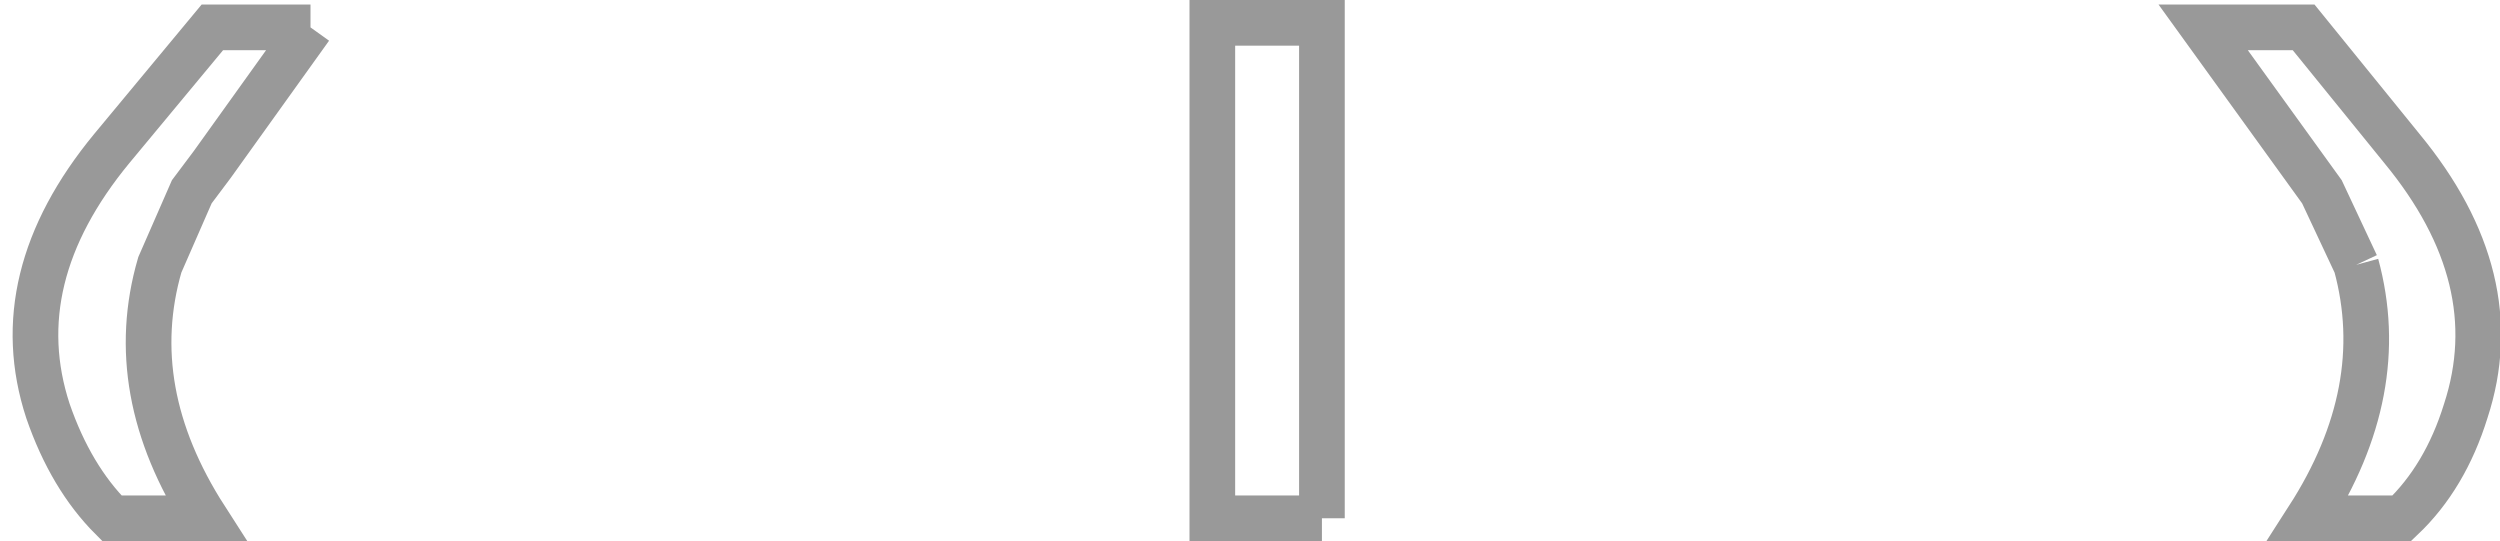 <?xml version="1.0" encoding="UTF-8" standalone="no"?>
<svg xmlns:xlink="http://www.w3.org/1999/xlink" height="11.85px" width="54.75px" xmlns="http://www.w3.org/2000/svg">
  <g transform="matrix(1.0, 0.0, 0.0, 1.0, 27.5, 5.95)">
    <path d="M24.1 -0.15 L23.35 -1.75 20.75 -5.35 22.95 -5.35 25.1 -2.7 Q27.45 0.15 26.5 3.05 26.05 4.5 25.1 5.4 L23.05 5.4 Q24.85 2.6 24.1 -0.15 M1.45 5.4 L-0.95 5.4 -0.95 -5.45 1.45 -5.45 1.45 5.4 M-20.7 -5.35 L-22.85 -2.35 -23.3 -1.75 -24.0 -0.15 Q-24.8 2.6 -23.0 5.4 L-25.05 5.4 Q-25.95 4.5 -26.45 3.05 -27.4 0.15 -25.05 -2.7 L-22.85 -5.35 -20.7 -5.35" fill="#949698" fill-opacity="0.0" fill-rule="evenodd" stroke="none"/>
    <path d="M24.1 -0.15 Q24.85 2.6 23.05 5.4 L25.1 5.4 Q26.05 4.5 26.5 3.05 27.45 0.15 25.1 -2.7 L22.95 -5.35 20.75 -5.35 23.35 -1.75 24.1 -0.15 M1.45 5.4 L-0.95 5.4 -0.95 -5.45 1.45 -5.45 1.45 5.4 M-20.7 -5.35 L-22.85 -2.35 -23.3 -1.75 -24.0 -0.15 Q-24.8 2.6 -23.0 5.4 L-25.05 5.4 Q-25.95 4.5 -26.45 3.05 -27.4 0.15 -25.05 -2.7 L-22.85 -5.35 -20.7 -5.35" fill="none" stroke="#000000" stroke-linecap="butt" stroke-linejoin="miter-clip" stroke-miterlimit="4.0" stroke-opacity="0.4" stroke-width="1.0"/>
  </g>
</svg>
